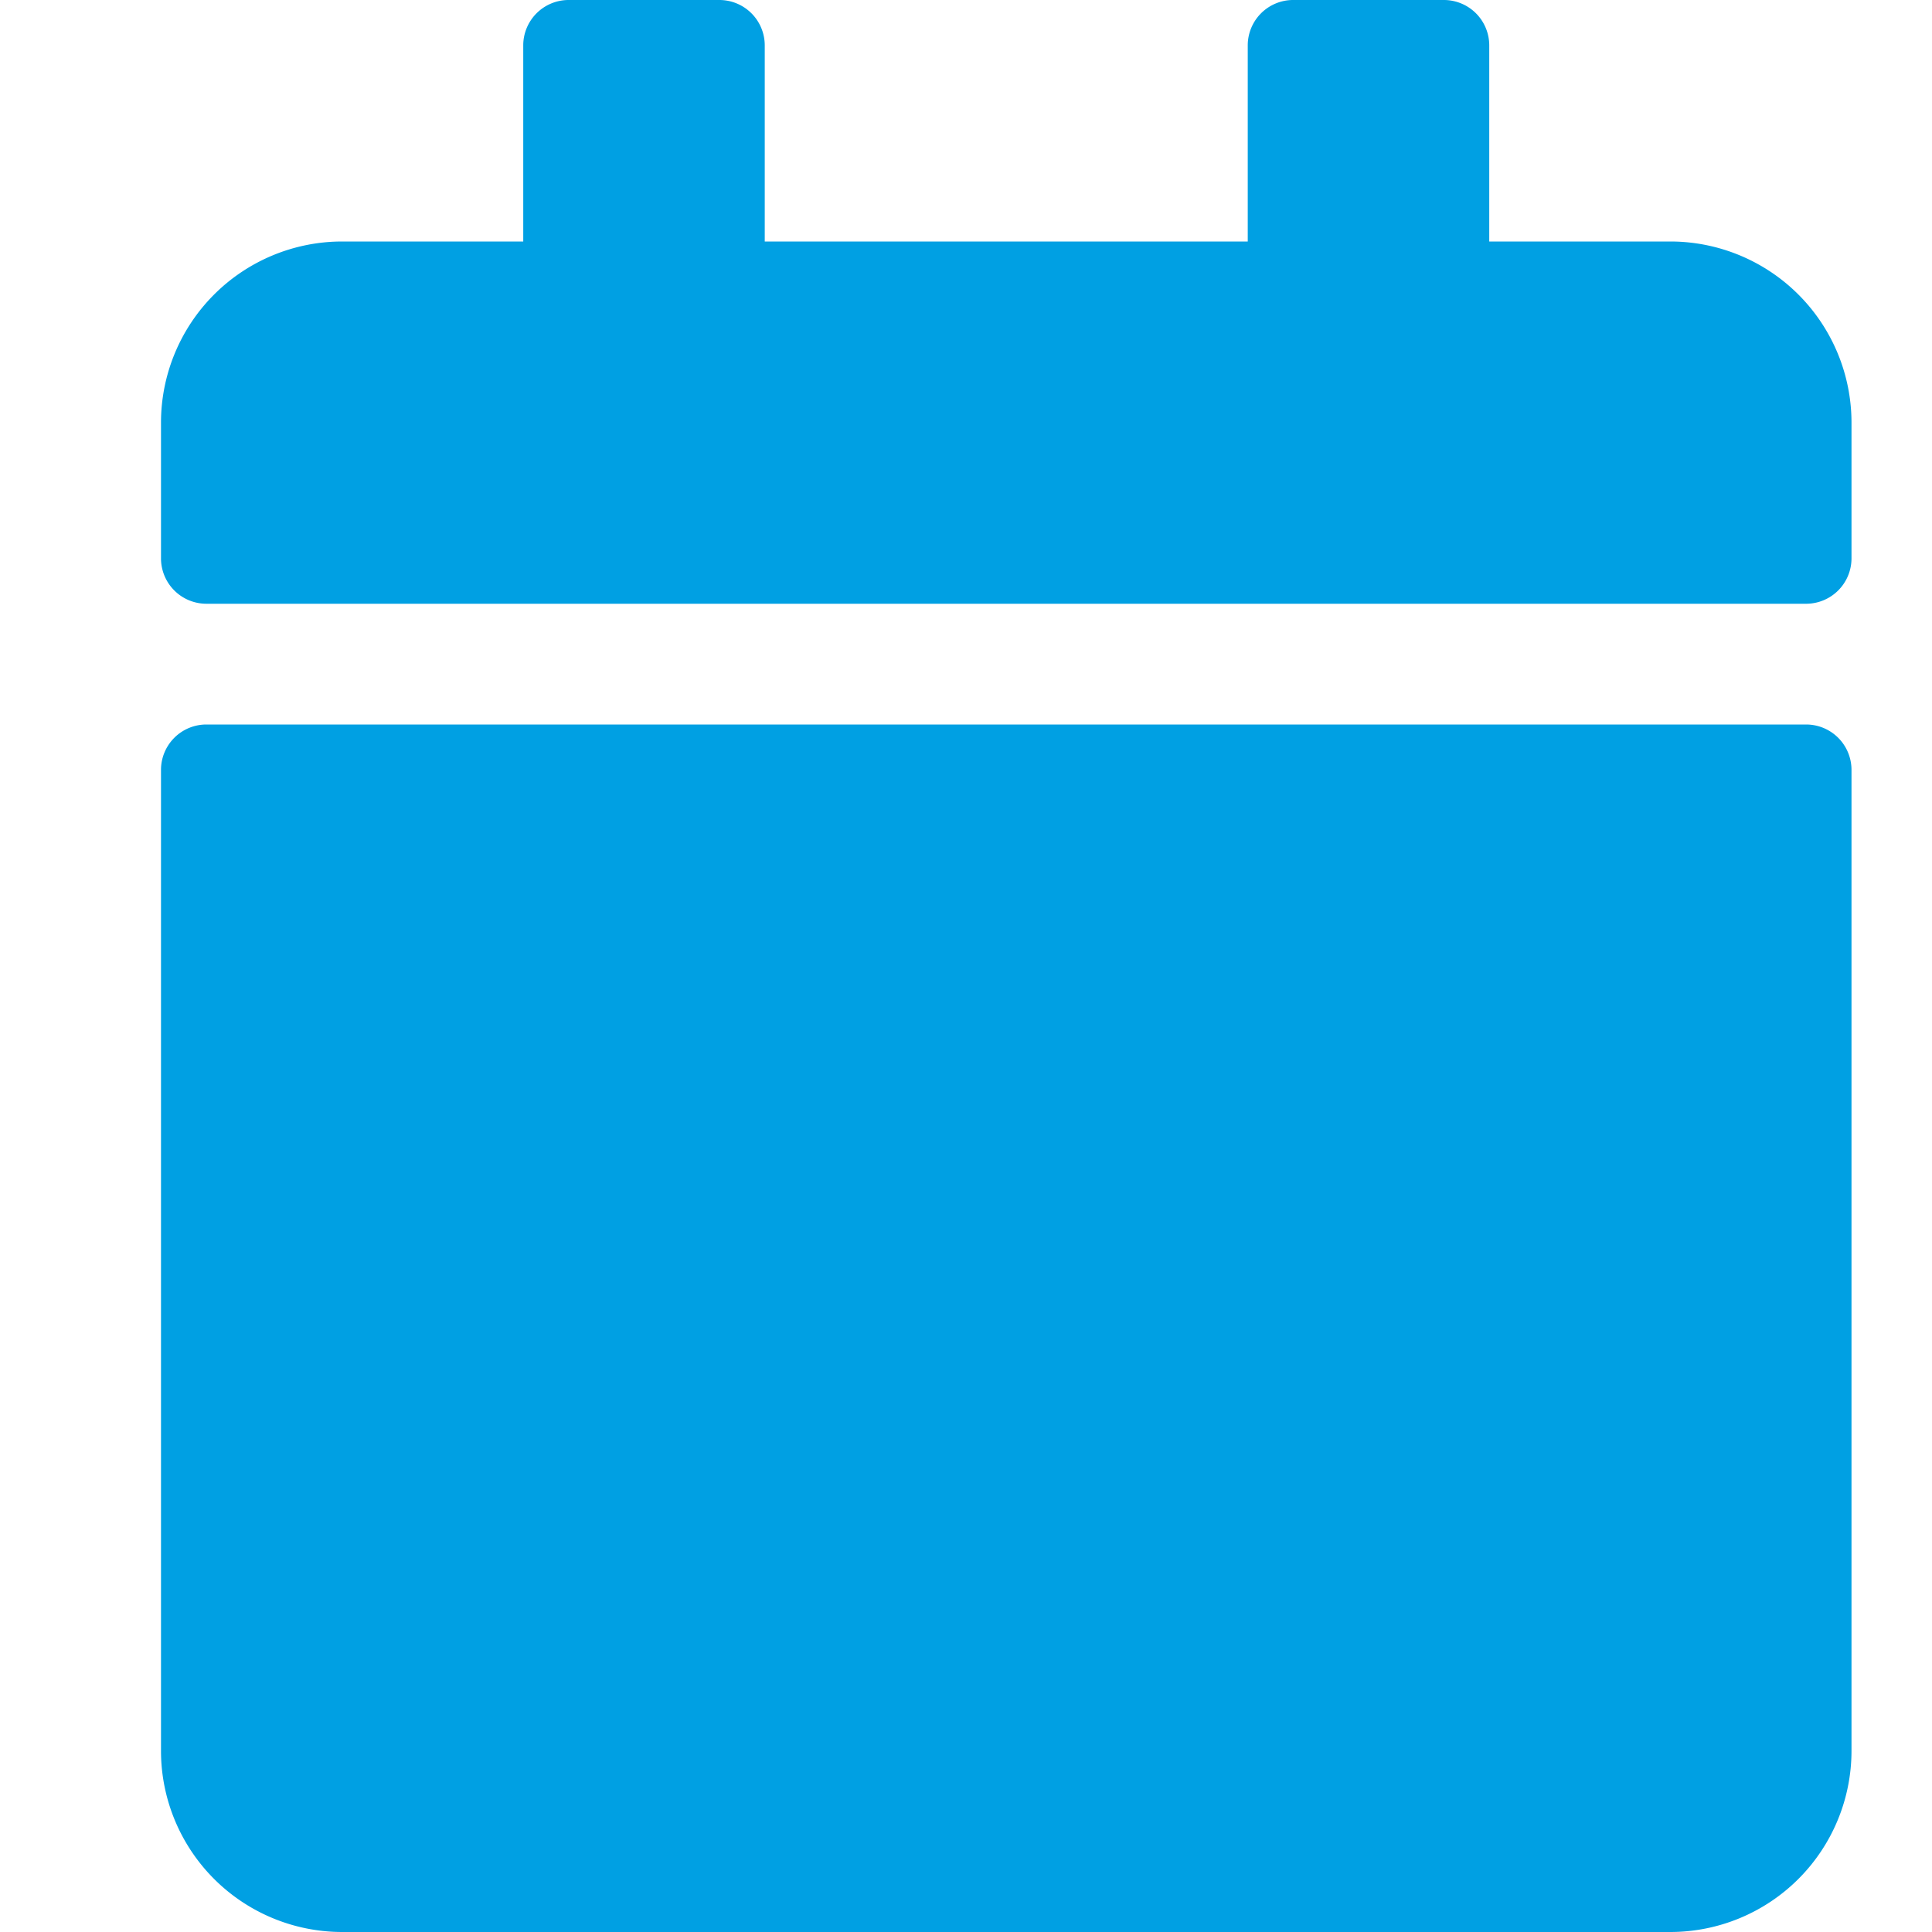<svg xmlns="http://www.w3.org/2000/svg" xmlns:xlink="http://www.w3.org/1999/xlink" width="24" height="24" viewBox="0 0 24 24">
  <defs>
    <clipPath id="clip-scheduler">
      <rect width="24" height="24"/>
    </clipPath>
  </defs>
  <g id="scheduler" clip-path="url(#clip-scheduler)">
    <path id="Icon_awesome-calendar" data-name="Icon awesome-calendar" d="M.563,9H20.438A.564.564,0,0,1,21,9.563V21.75A2.251,2.251,0,0,1,18.75,24H2.25A2.251,2.251,0,0,1,0,21.75V9.563A.564.564,0,0,1,.563,9ZM21,6.938V5.25A2.251,2.251,0,0,0,18.75,3H16.5V.563A.564.564,0,0,0,15.938,0H14.063A.564.564,0,0,0,13.5.563V3h-6V.563A.564.564,0,0,0,6.938,0H5.063A.564.564,0,0,0,4.5.563V3H2.25A2.251,2.251,0,0,0,0,5.25V6.938A.564.564,0,0,0,.563,7.5H20.438A.564.564,0,0,0,21,6.938Z" transform="translate(2)" fill="#00a0e3"/>
  </g>
</svg>
